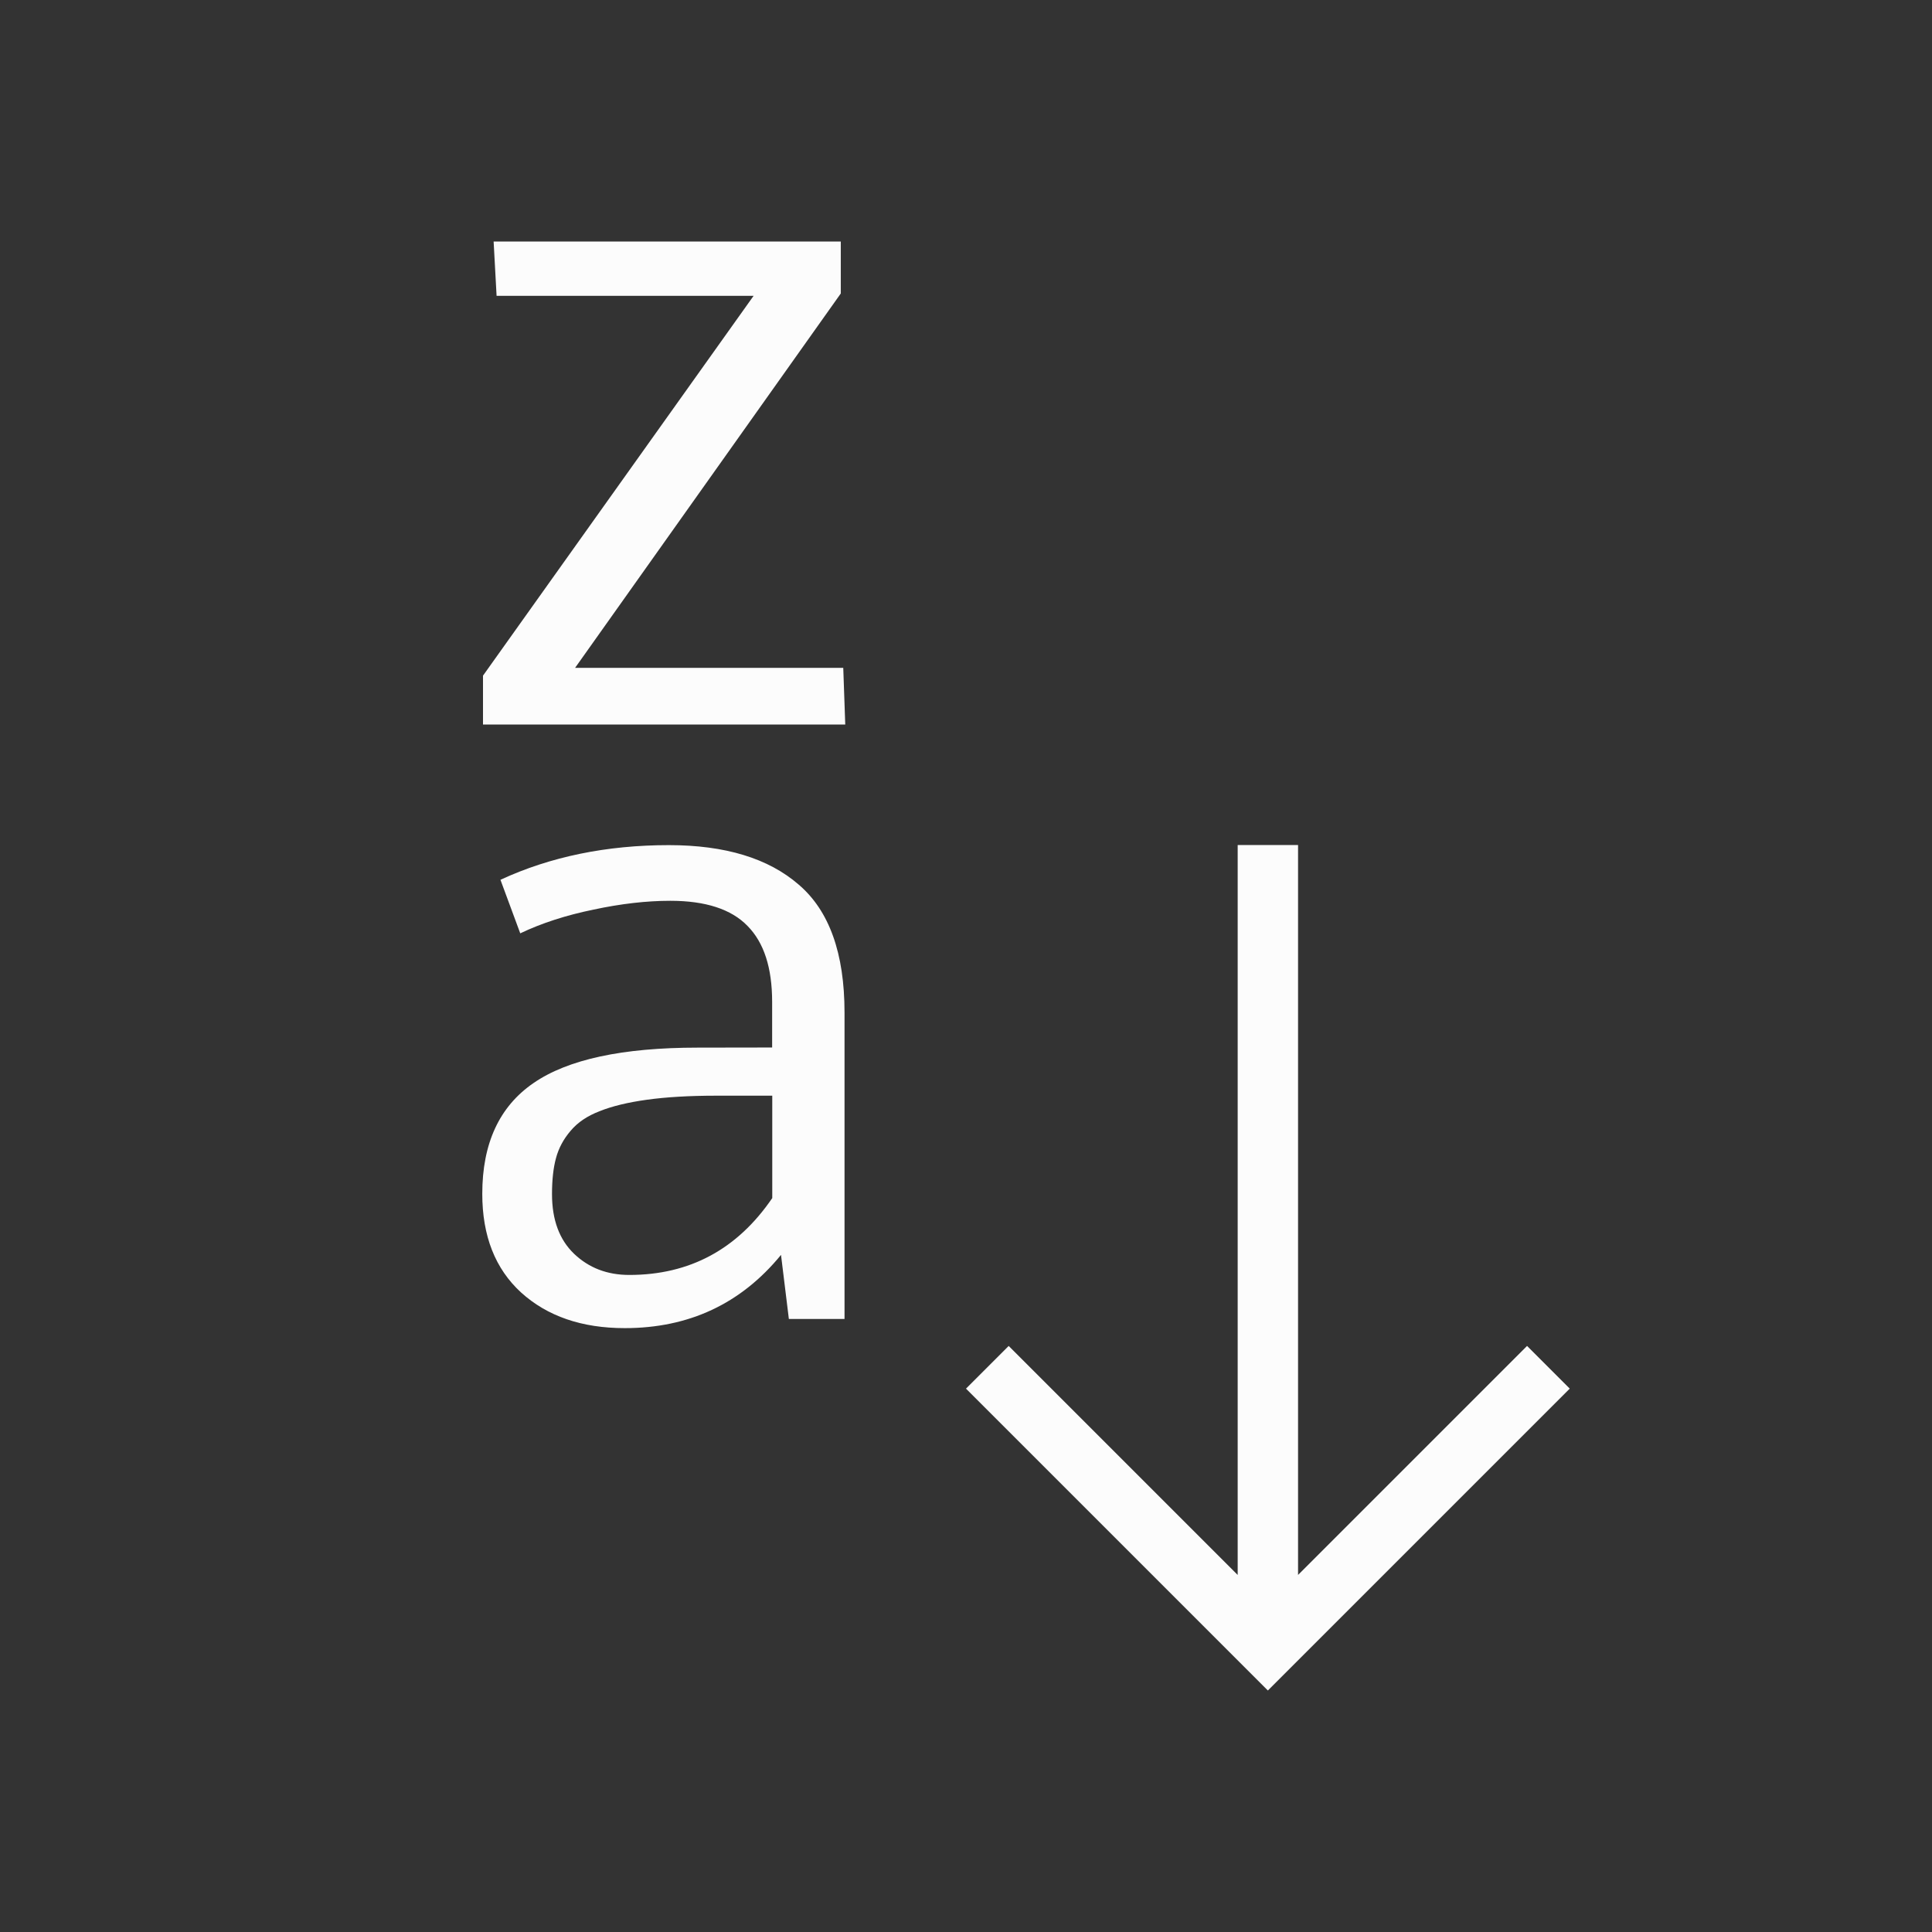 <?xml version="1.0" encoding="UTF-8"?>
<svg xmlns="http://www.w3.org/2000/svg" viewBox="0 0 32 32">
<rect x="0" y="0" width="32" height="32" fill="#333333" stroke="none"/>
<defs id="defs3051">

</defs>
<path style="fill:#fcfcfc;fill-opacity:1;stroke:none" d="M 8.176 4 L 8.225 4.9 L 12.482 4.9 L 8 11.191 L 8 12 L 14 12 L 13.967 11.062 L 9.525 11.062 L 13.926 4.861 L 13.926 4 L 8.176 4 z M 20.5 13.996 L 20.5 26.086 L 16.707 22.293 L 16 23 L 21 28 L 22 27 L 26 23 L 25.293 22.293 L 21.5 26.086 L 21.5 13.996 L 20.5 13.996 z M 11.08 13.998 C 10.047 13.998 9.117 14.189 8.289 14.572 L 8.617 15.459 C 8.973 15.289 9.377 15.159 9.83 15.066 C 10.283 14.969 10.707 14.92 11.102 14.92 C 11.686 14.92 12.113 15.059 12.381 15.336 C 12.654 15.612 12.789 16.031 12.789 16.594 L 12.789 17.35 L 11.555 17.352 C 10.312 17.352 9.406 17.546 8.836 17.939 C 8.271 18.327 7.988 18.939 7.988 19.773 C 7.988 20.471 8.202 21.015 8.631 21.408 C 9.065 21.801 9.637 21.998 10.348 21.998 C 11.41 21.998 12.273 21.595 12.936 20.785 L 13.066 21.846 L 13.988 21.846 L 13.988 16.77 C 13.988 15.79 13.735 15.084 13.229 14.652 C 12.727 14.216 12.01 13.998 11.08 13.998 z M 11.863 18.148 L 12.791 18.148 L 12.791 19.844 C 12.212 20.692 11.423 21.117 10.424 21.117 L 10.422 21.117 C 10.057 21.117 9.754 21 9.51 20.768 C 9.266 20.535 9.143 20.206 9.143 19.779 C 9.143 19.542 9.165 19.342 9.209 19.182 C 9.253 19.017 9.334 18.866 9.451 18.73 C 9.568 18.59 9.729 18.482 9.934 18.404 C 10.138 18.322 10.398 18.259 10.715 18.215 C 11.032 18.171 11.415 18.148 11.863 18.148 z " id="path8" />
</svg>
